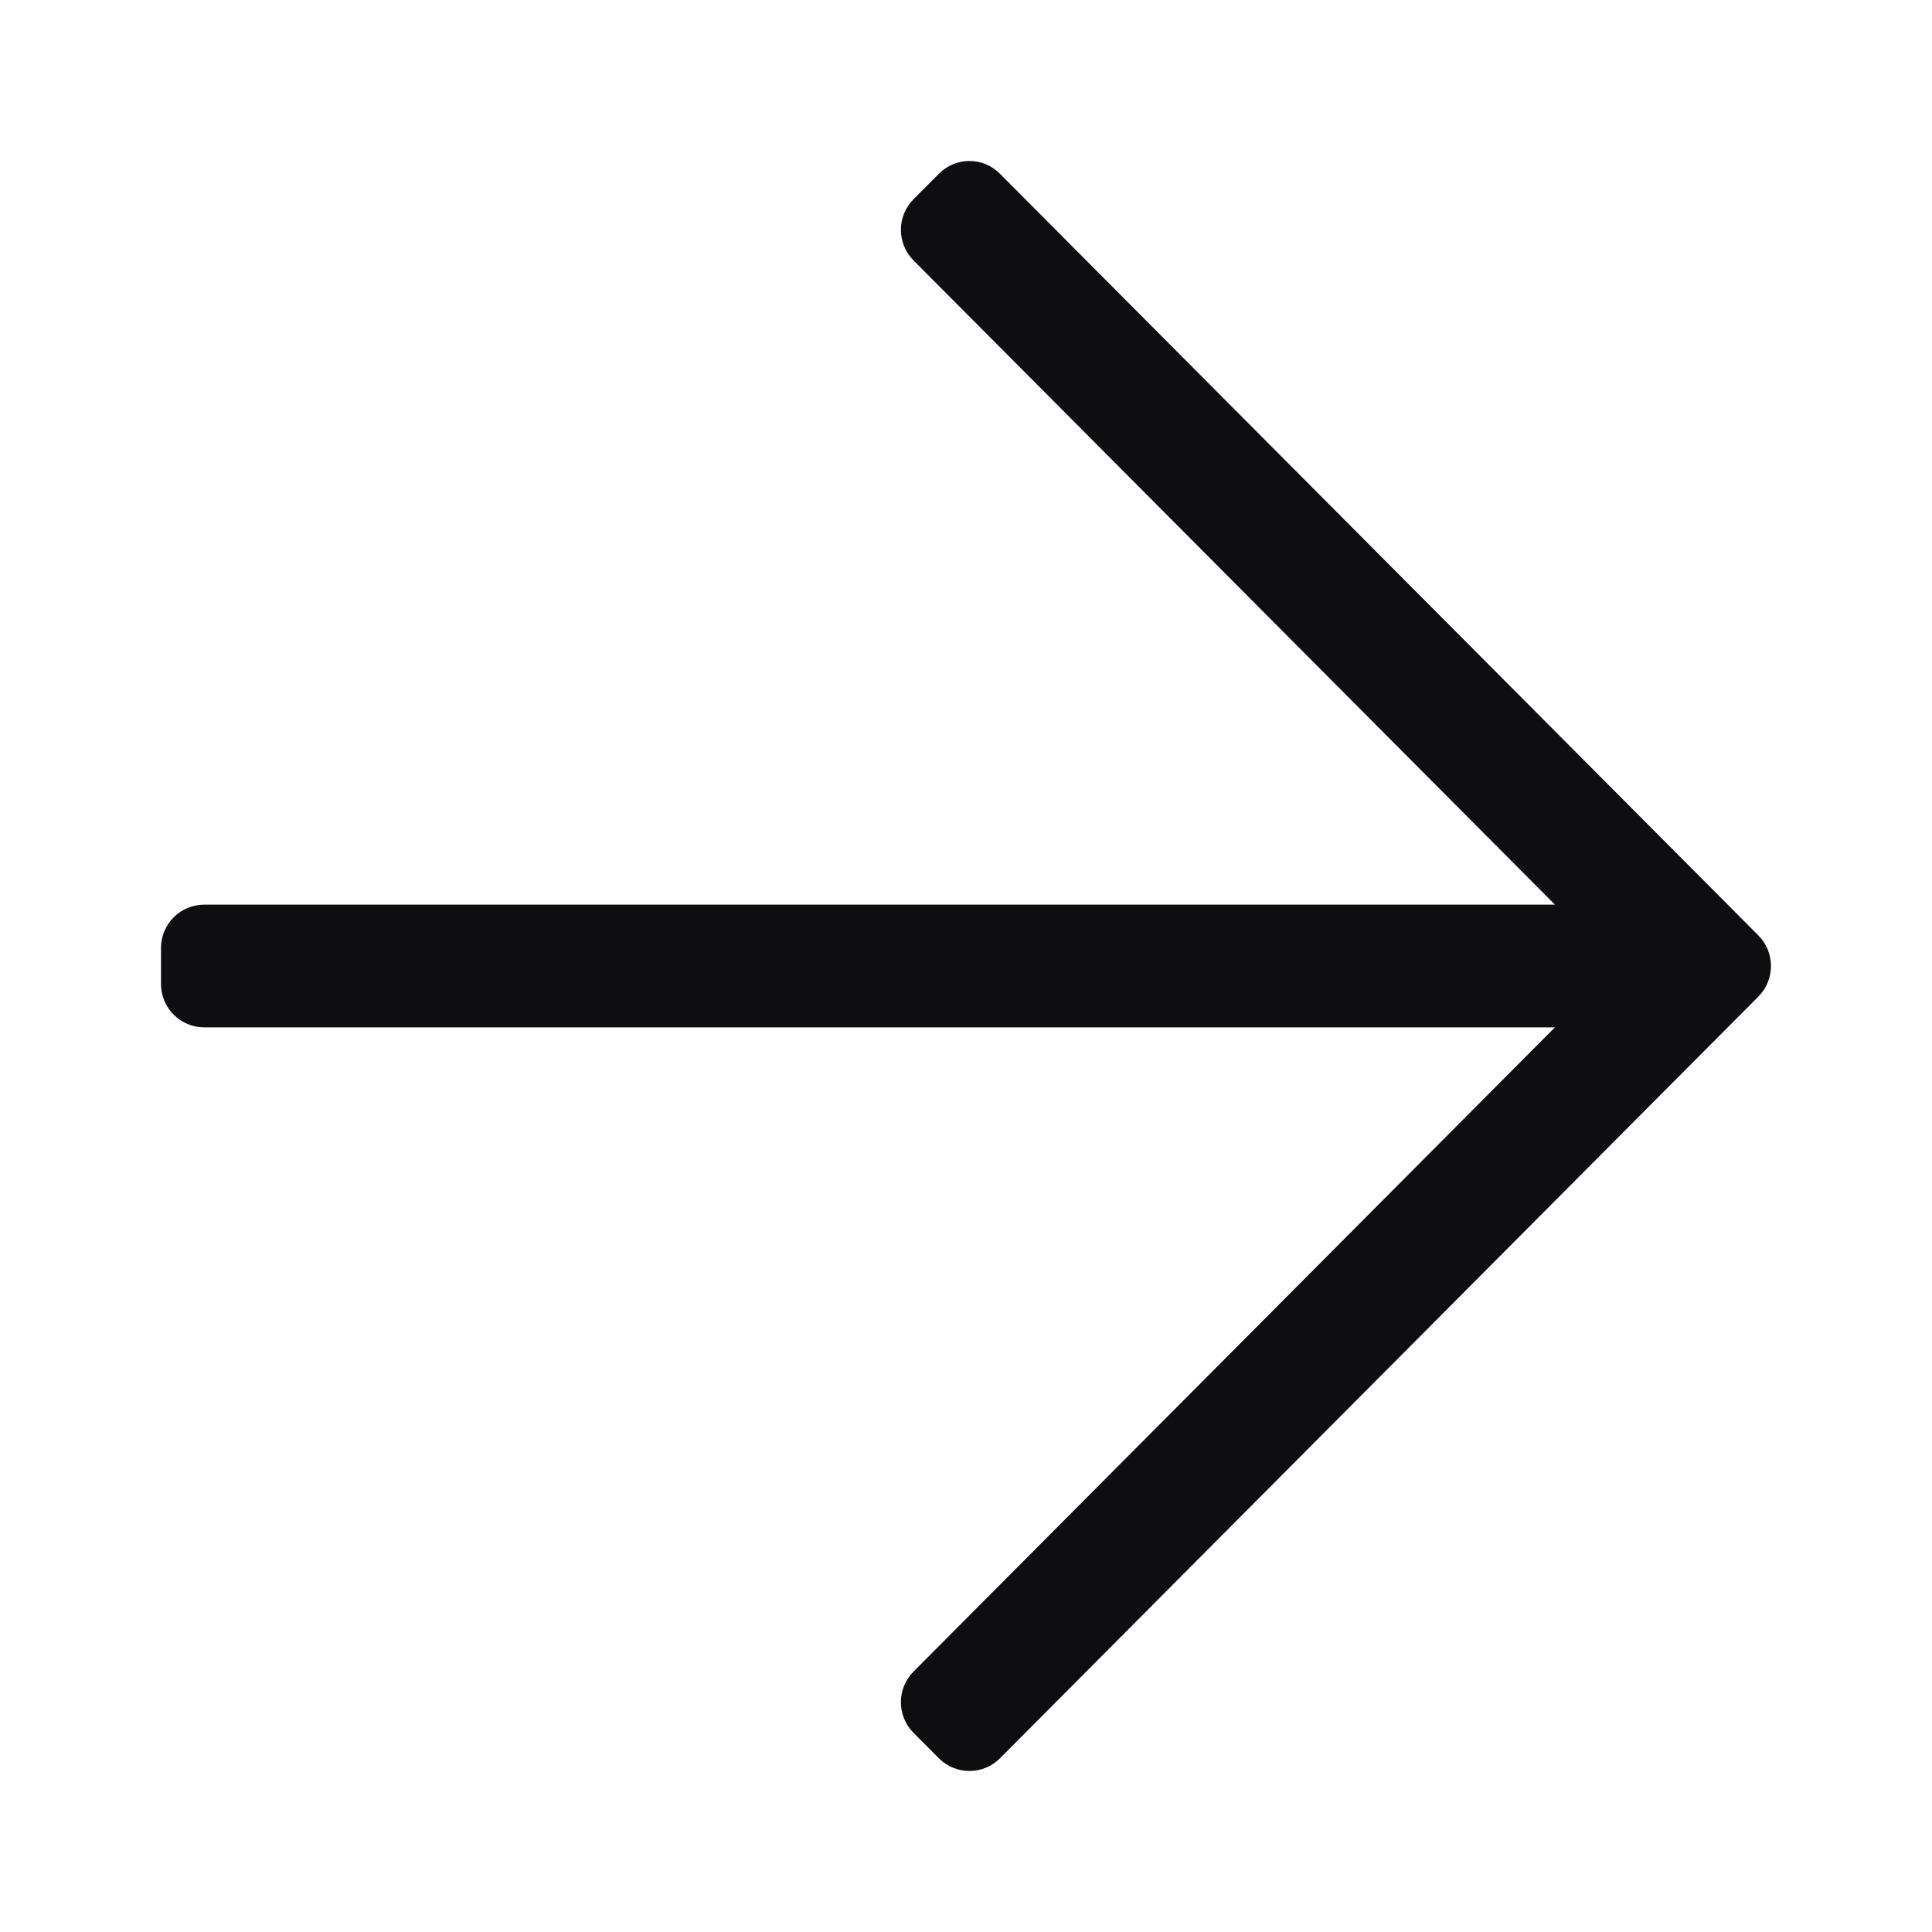 <svg width="24" height="24" viewBox="0 0 24 24" fill="none" xmlns="http://www.w3.org/2000/svg">
<path d="M11.664 2.158L11.348 2.475C11.139 2.685 11.139 3.025 11.348 3.235L19.316 11.238H2.536C2.24 11.238 2 11.479 2 11.776V12.224C2 12.521 2.24 12.762 2.536 12.762H19.316L11.348 20.765C11.139 20.975 11.139 21.315 11.348 21.526L11.664 21.843C11.873 22.052 12.212 22.052 12.421 21.843L21.843 12.38C22.052 12.17 22.052 11.83 21.843 11.62L12.421 2.158C12.212 1.947 11.873 1.947 11.664 2.158Z" fill="#0E0E11"/>
</svg>

